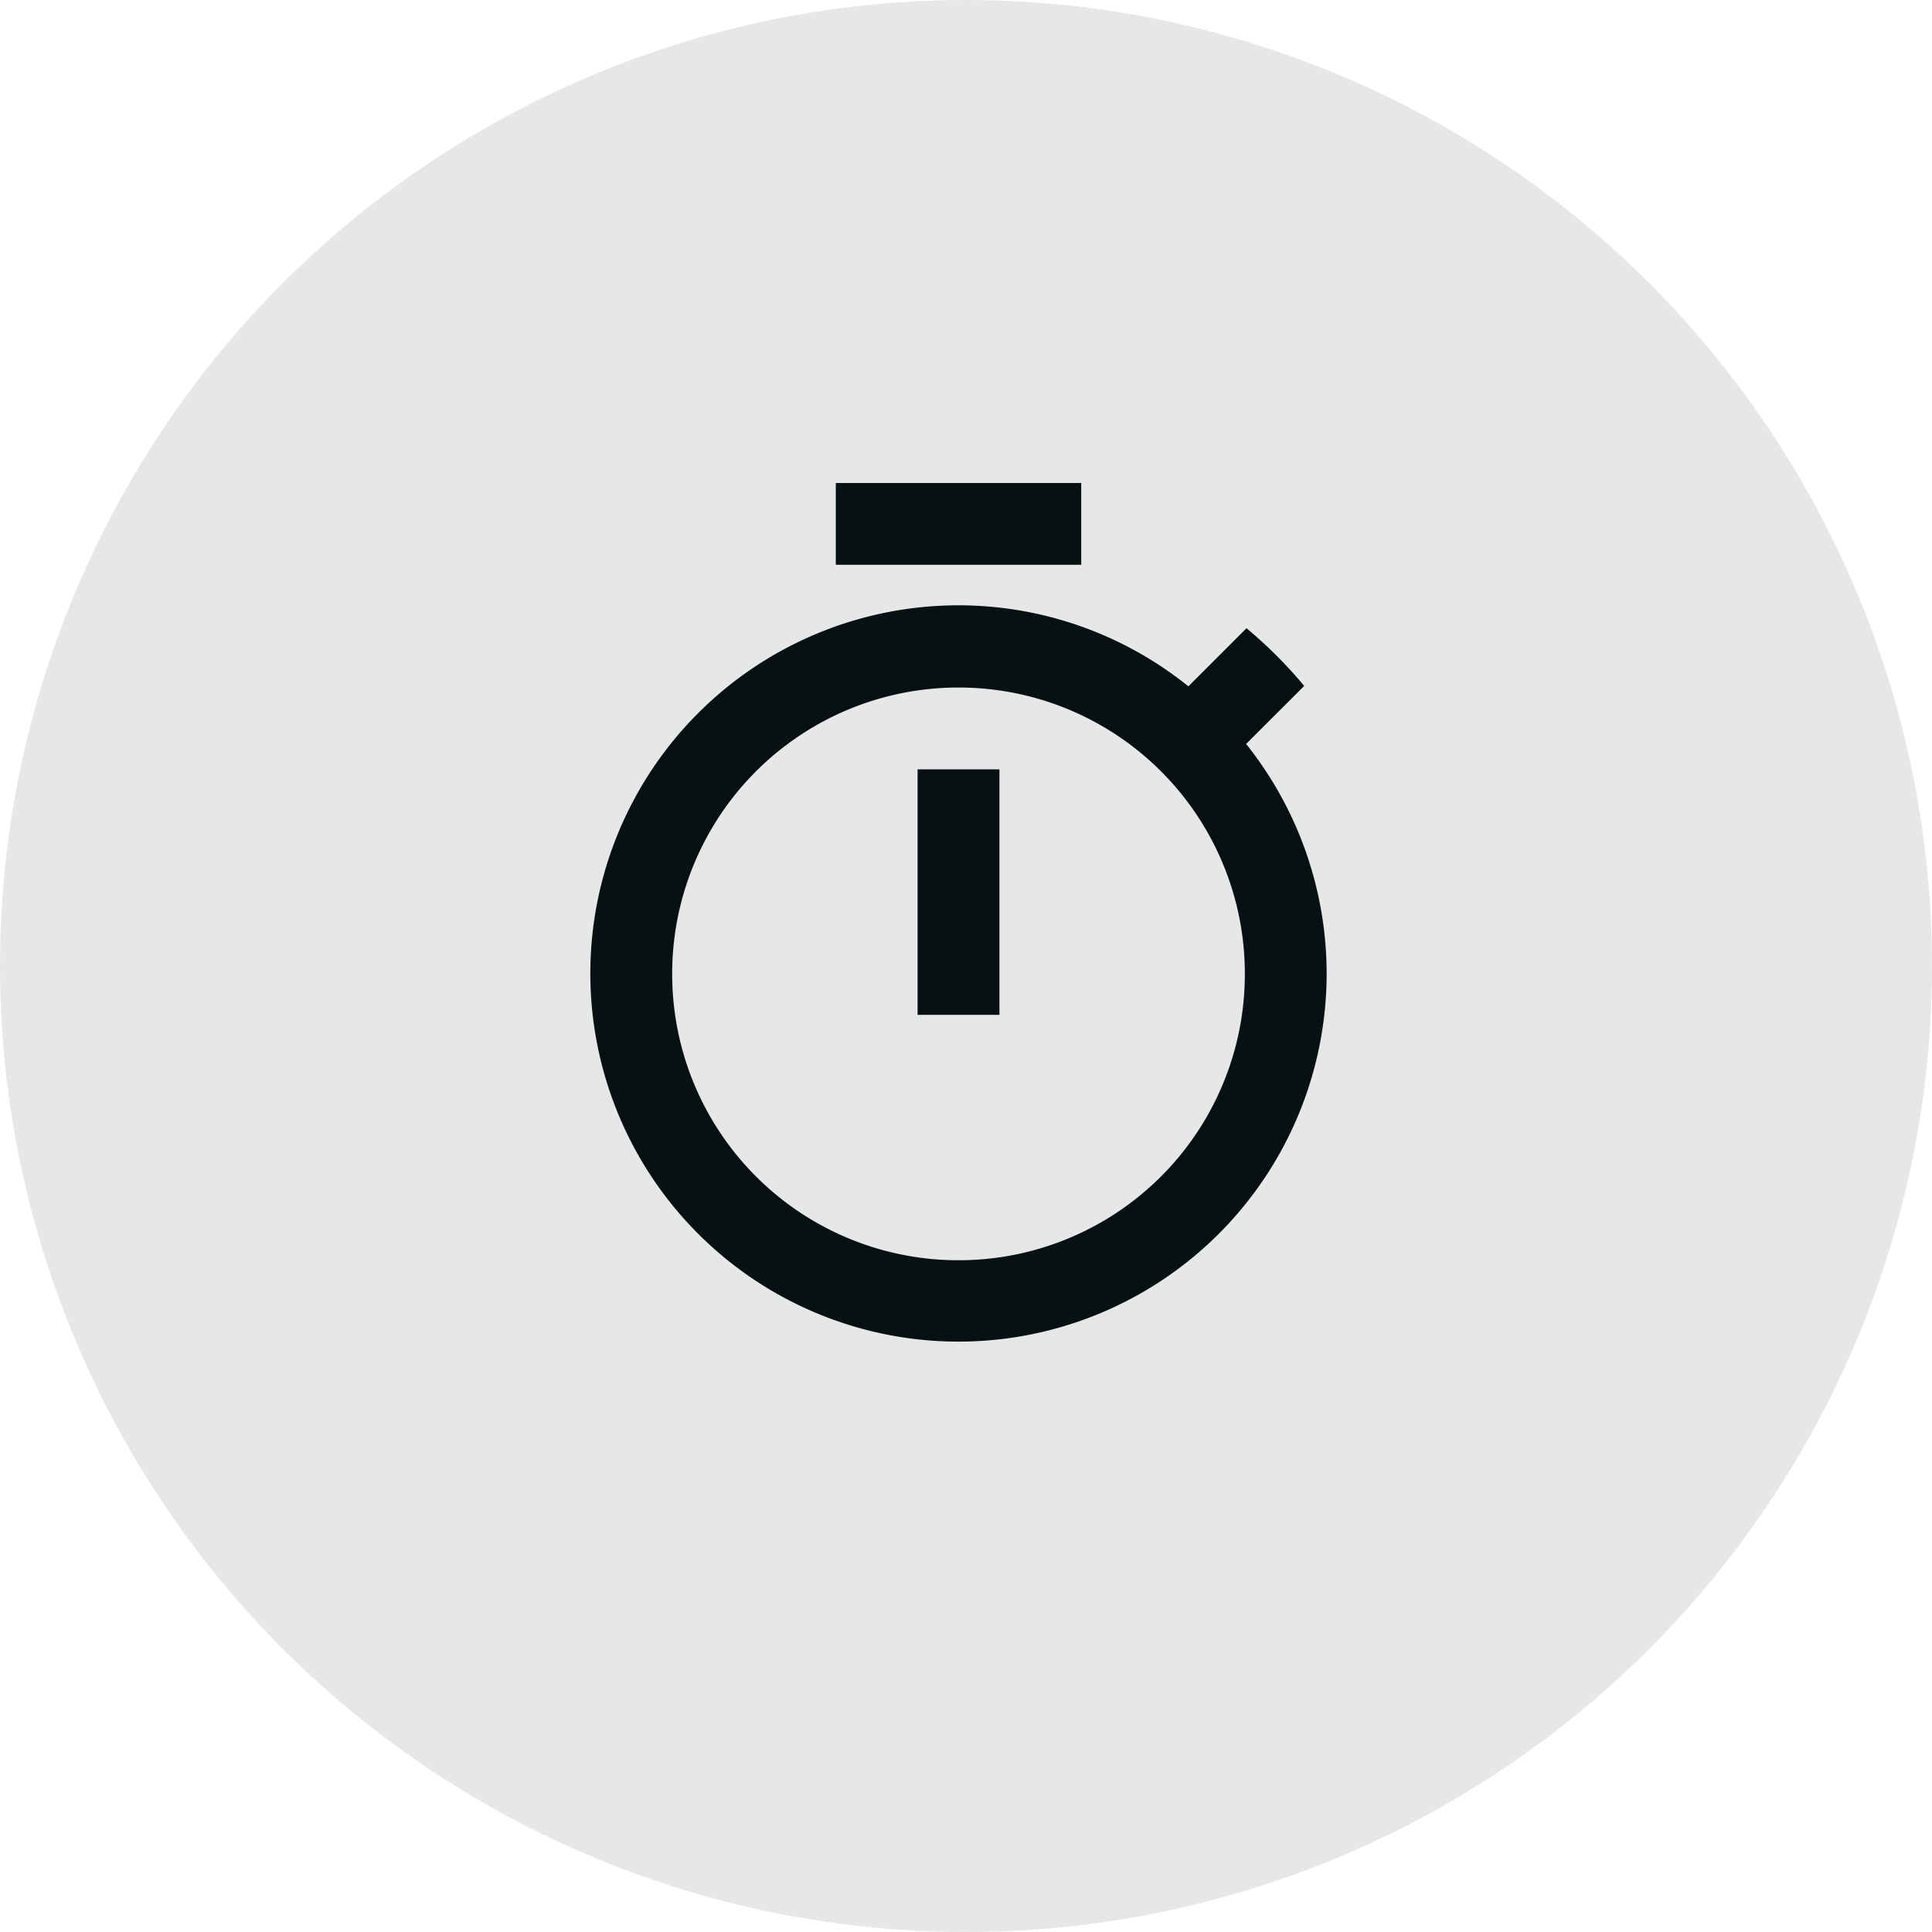 <svg width="36" height="36" fill="none" xmlns="http://www.w3.org/2000/svg"><circle opacity=".1" cx="18" cy="18" r="18" fill="#071013"/><path d="M20.147 9h-4.573v1.524h4.573V9zm-3.049 9.91h1.525v-4.574h-1.525v4.574zm6.121-5.047l1.083-1.082a8.427 8.427 0 00-1.075-1.075l-1.083 1.083a6.831 6.831 0 00-4.284-1.51 6.86 6.86 0 106.86 6.86 6.865 6.865 0 00-1.5-4.276zm-5.359 9.62a5.332 5.332 0 01-5.335-5.336 5.332 5.332 0 015.335-5.336 5.332 5.332 0 015.336 5.336 5.332 5.332 0 01-5.336 5.336z" fill="#071013"/></svg>